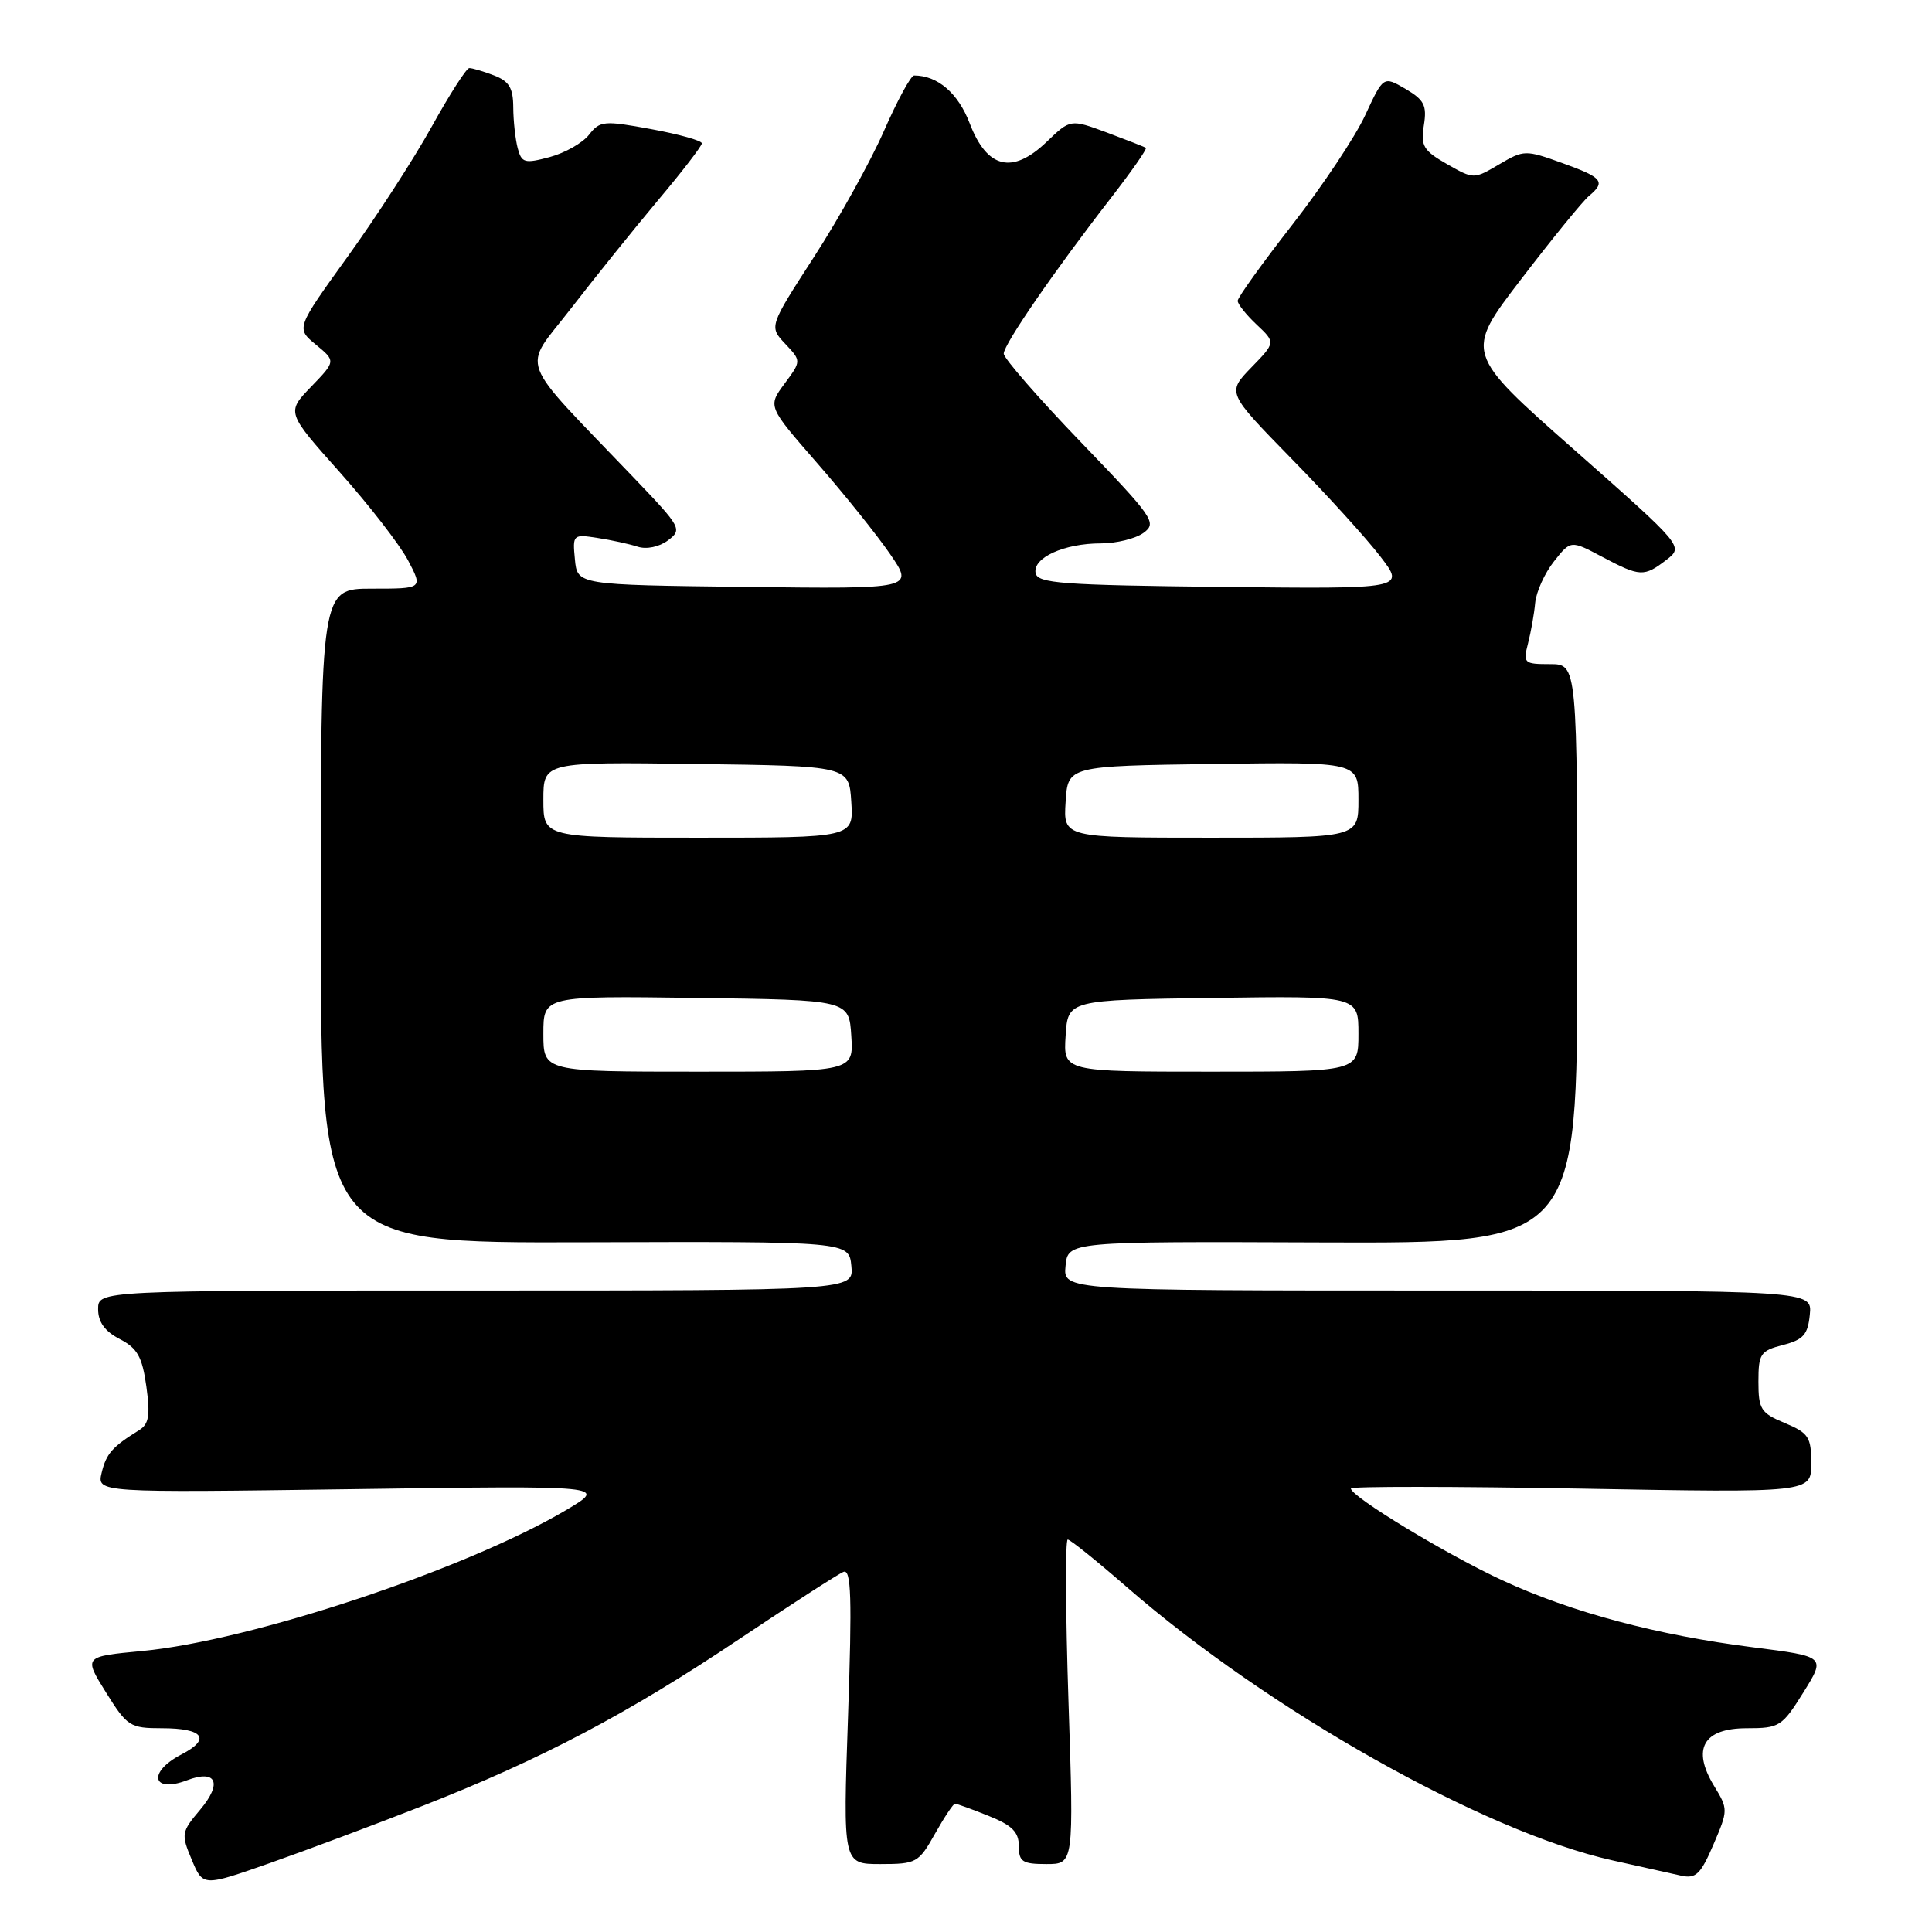 <?xml version="1.0" encoding="UTF-8" standalone="no"?>
<!DOCTYPE svg PUBLIC "-//W3C//DTD SVG 1.1//EN" "http://www.w3.org/Graphics/SVG/1.1/DTD/svg11.dtd" >
<svg xmlns="http://www.w3.org/2000/svg" xmlns:xlink="http://www.w3.org/1999/xlink" version="1.1" viewBox="0 0 256 256">
 <g >
 <path fill="currentColor"
d=" M 56.00 239.29 C 71.70 233.13 83.18 227.09 97.98 217.17 C 104.87 212.56 111.07 208.56 111.77 208.28 C 112.79 207.87 112.91 211.70 112.37 227.38 C 111.69 247.00 111.69 247.00 116.66 247.00 C 121.42 247.00 121.73 246.83 123.88 243.00 C 125.12 240.80 126.32 239.00 126.54 239.00 C 126.77 239.00 128.77 239.72 130.98 240.61 C 134.10 241.86 135.00 242.75 135.00 244.61 C 135.00 246.69 135.47 247.00 138.65 247.00 C 142.29 247.00 142.29 247.00 141.58 225.50 C 141.19 213.68 141.14 204.00 141.48 204.00 C 141.81 204.00 145.33 206.83 149.29 210.28 C 168.07 226.63 196.62 242.71 213.61 246.50 C 217.40 247.34 221.52 248.26 222.77 248.54 C 224.71 248.97 225.35 248.35 227.04 244.41 C 229.00 239.84 229.00 239.73 227.12 236.64 C 224.14 231.73 225.69 229.00 231.47 229.00 C 235.79 229.00 236.13 228.78 238.96 224.25 C 241.92 219.50 241.92 219.50 232.32 218.28 C 219.54 216.66 208.27 213.65 199.07 209.40 C 191.69 205.99 179.00 198.30 179.00 197.23 C 179.00 196.94 192.72 196.95 209.50 197.25 C 240.00 197.80 240.00 197.80 240.00 193.91 C 240.00 190.42 239.65 189.88 236.50 188.56 C 233.32 187.24 233.00 186.73 233.00 183.08 C 233.00 179.38 233.26 178.99 236.25 178.22 C 238.96 177.52 239.55 176.85 239.81 174.19 C 240.13 171.00 240.13 171.00 190.50 171.00 C 140.87 171.00 140.87 171.00 141.19 167.75 C 141.50 164.50 141.50 164.50 175.25 164.63 C 209.00 164.75 209.00 164.75 209.00 126.38 C 209.00 88.00 209.00 88.00 205.38 88.00 C 201.93 88.00 201.80 87.87 202.47 85.25 C 202.86 83.74 203.29 81.32 203.42 79.87 C 203.56 78.42 204.67 75.96 205.90 74.40 C 208.13 71.57 208.13 71.57 212.31 73.79 C 217.32 76.44 217.84 76.46 220.80 74.19 C 223.10 72.41 223.10 72.41 208.58 59.59 C 194.06 46.77 194.06 46.77 201.57 36.98 C 205.70 31.59 209.73 26.64 210.54 25.97 C 212.81 24.08 212.36 23.53 207.00 21.60 C 202.12 19.84 201.92 19.85 198.64 21.78 C 195.28 23.76 195.28 23.76 191.73 21.74 C 188.60 19.95 188.23 19.33 188.67 16.60 C 189.09 13.97 188.72 13.24 186.24 11.78 C 183.31 10.07 183.31 10.07 180.90 15.26 C 179.58 18.12 175.24 24.64 171.25 29.76 C 167.26 34.88 164.00 39.42 164.00 39.86 C 164.00 40.29 165.13 41.71 166.51 43.01 C 169.03 45.38 169.03 45.38 165.80 48.70 C 162.58 52.03 162.58 52.03 171.12 60.77 C 175.83 65.57 181.14 71.42 182.93 73.77 C 186.20 78.04 186.20 78.04 161.86 77.77 C 140.67 77.53 137.49 77.30 137.22 75.93 C 136.83 73.90 141.01 72.00 145.86 72.00 C 147.92 72.00 150.48 71.37 151.53 70.60 C 153.34 69.28 152.85 68.59 143.22 58.59 C 137.60 52.75 133.00 47.47 133.00 46.86 C 133.00 45.63 139.71 35.89 147.25 26.17 C 149.95 22.68 152.02 19.72 151.83 19.59 C 151.65 19.46 149.32 18.55 146.67 17.56 C 141.83 15.77 141.83 15.77 138.67 18.81 C 134.14 23.15 130.78 22.33 128.49 16.34 C 126.96 12.34 124.24 10.00 121.12 10.00 C 120.70 10.00 118.90 13.31 117.12 17.37 C 115.34 21.42 111.19 28.90 107.89 34.00 C 101.90 43.27 101.90 43.27 104.04 45.55 C 106.19 47.83 106.19 47.83 103.96 50.84 C 101.73 53.85 101.73 53.85 108.24 61.32 C 111.82 65.42 116.19 70.86 117.94 73.41 C 121.12 78.04 121.12 78.04 98.81 77.77 C 76.50 77.50 76.50 77.50 76.18 74.13 C 75.86 70.83 75.92 70.77 79.18 71.28 C 81.01 71.56 83.40 72.08 84.50 72.44 C 85.66 72.82 87.34 72.47 88.50 71.61 C 90.43 70.16 90.29 69.89 83.99 63.31 C 68.27 46.88 69.17 49.28 75.63 40.91 C 78.77 36.84 83.97 30.38 87.17 26.56 C 90.38 22.75 93.00 19.34 93.00 18.99 C 93.00 18.63 89.99 17.79 86.30 17.11 C 80.02 15.95 79.50 16.00 78.05 17.85 C 77.20 18.94 74.85 20.27 72.84 20.81 C 69.52 21.70 69.12 21.59 68.60 19.64 C 68.29 18.47 68.02 16.03 68.01 14.23 C 68.00 11.64 67.46 10.75 65.43 9.98 C 64.02 9.44 62.56 9.01 62.18 9.02 C 61.81 9.02 59.57 12.51 57.21 16.77 C 54.86 21.02 49.84 28.77 46.07 34.00 C 39.22 43.50 39.22 43.50 41.86 45.67 C 44.50 47.85 44.50 47.85 41.23 51.24 C 37.95 54.64 37.95 54.64 45.02 62.57 C 48.91 66.93 52.98 72.19 54.07 74.25 C 56.04 78.00 56.04 78.00 49.27 78.00 C 42.50 78.00 42.50 78.00 42.50 121.36 C 42.50 164.72 42.50 164.72 77.50 164.61 C 112.50 164.50 112.50 164.50 112.81 167.75 C 113.13 171.00 113.13 171.00 63.06 171.00 C 13.00 171.00 13.00 171.00 13.00 173.47 C 13.00 175.18 13.88 176.40 15.86 177.43 C 18.20 178.64 18.84 179.77 19.39 183.70 C 19.92 187.54 19.73 188.70 18.44 189.50 C 14.88 191.71 14.08 192.61 13.47 195.14 C 12.84 197.79 12.84 197.79 46.67 197.32 C 80.50 196.84 80.50 196.84 75.00 200.10 C 61.70 207.96 33.27 217.41 18.81 218.77 C 11.08 219.50 11.08 219.50 14.04 224.25 C 16.85 228.76 17.23 229.00 21.44 229.00 C 26.96 229.00 28.02 230.42 24.03 232.48 C 19.53 234.81 20.14 237.66 24.77 235.90 C 28.67 234.42 29.50 236.26 26.52 239.80 C 24.03 242.75 23.98 243.03 25.41 246.43 C 26.89 249.98 26.89 249.98 35.70 246.89 C 40.54 245.19 49.67 241.77 56.00 239.29 Z  M 72.00 136.98 C 72.00 131.96 72.00 131.96 92.25 132.23 C 112.50 132.50 112.50 132.50 112.80 137.25 C 113.11 142.00 113.11 142.00 92.55 142.00 C 72.00 142.00 72.00 142.00 72.00 136.98 Z  M 141.20 137.25 C 141.50 132.50 141.50 132.50 160.75 132.23 C 180.00 131.96 180.00 131.96 180.00 136.98 C 180.00 142.00 180.00 142.00 160.45 142.00 C 140.89 142.00 140.89 142.00 141.20 137.25 Z  M 72.00 105.98 C 72.00 100.96 72.00 100.96 92.25 101.23 C 112.50 101.50 112.50 101.50 112.80 106.25 C 113.11 111.00 113.11 111.00 92.55 111.00 C 72.00 111.00 72.00 111.00 72.00 105.98 Z  M 141.20 106.25 C 141.50 101.50 141.50 101.50 160.75 101.23 C 180.00 100.96 180.00 100.96 180.00 105.98 C 180.00 111.00 180.00 111.00 160.45 111.00 C 140.89 111.00 140.89 111.00 141.20 106.25 Z "/>
</g>
</svg>